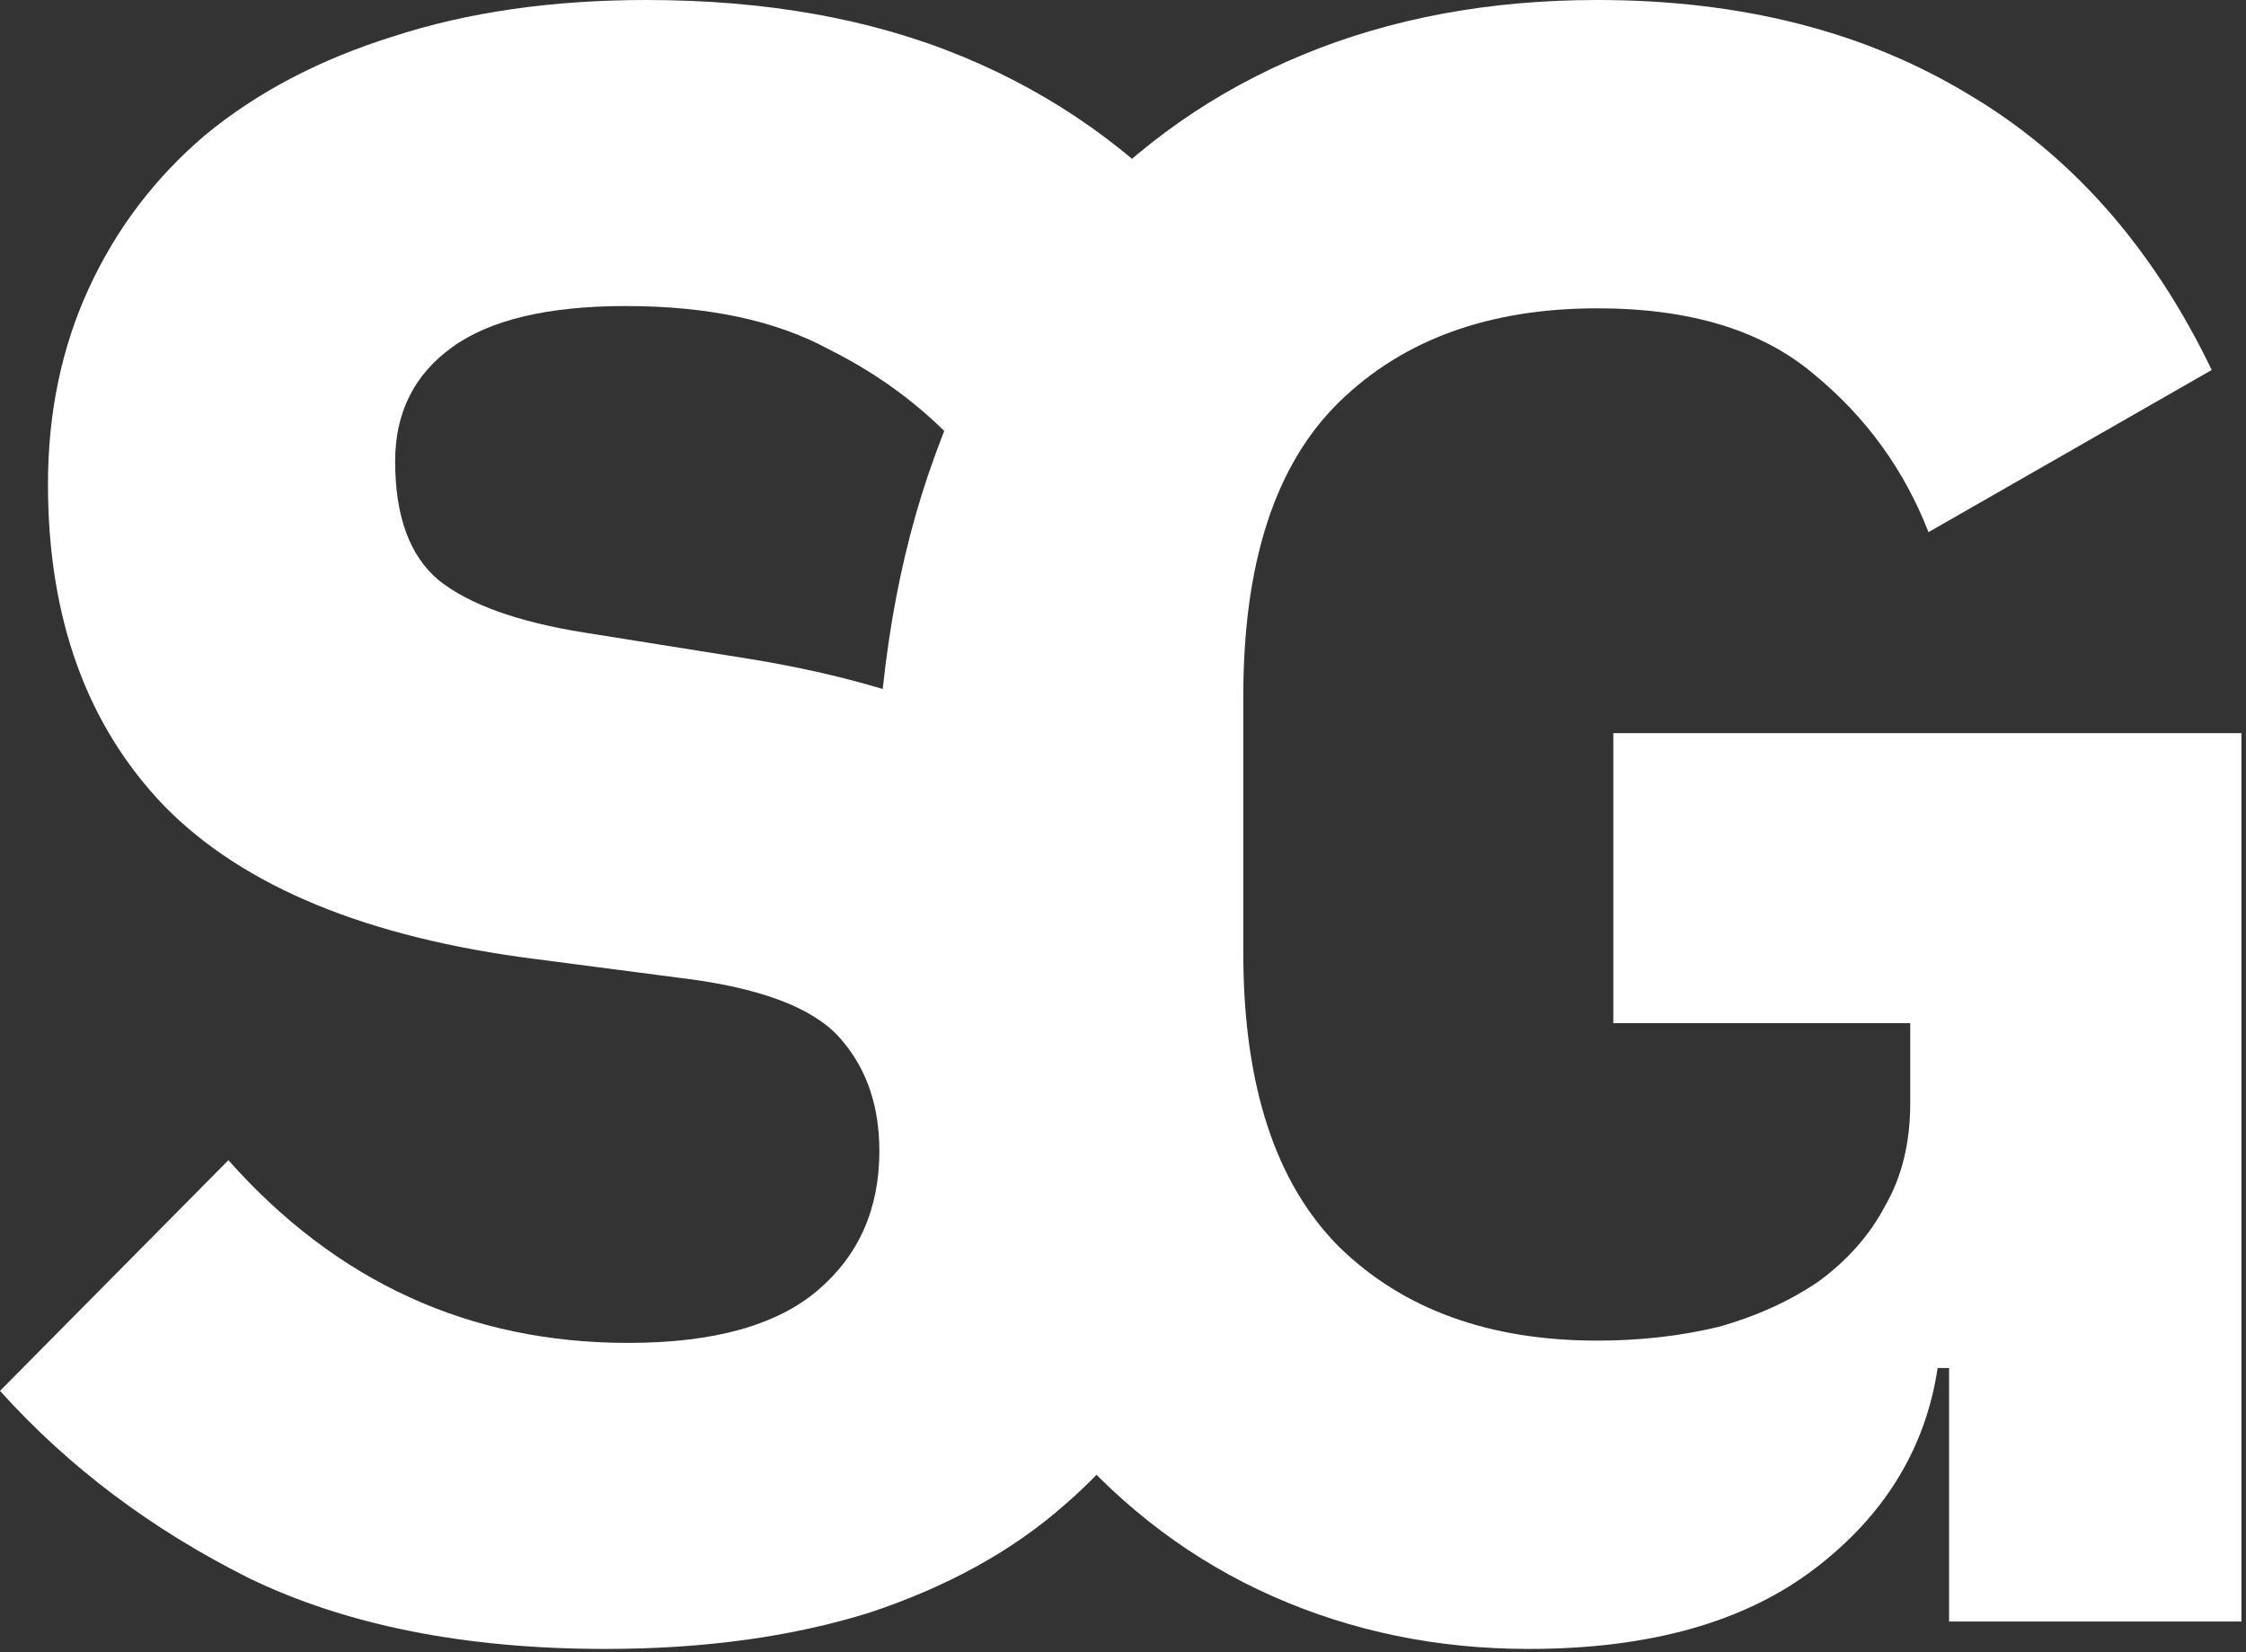 <svg width="295" height="217" viewBox="0 0 295 217" fill="none" xmlns="http://www.w3.org/2000/svg">
<rect x="0" y="0" width="295" height="217" fill="#333333" stroke="none"/>
<path d="M79.5 216.6C61.1 216.6 45.5 213.5 32.7 207.3C19.9 200.9 9 192.7 0 182.7L30 152.4C44.2 168.4 61.7 176.4 82.5 176.4C93.7 176.4 102 174.1 107.4 169.5C112.8 164.9 115.5 158.8 115.5 151.2C115.5 145.4 113.9 140.6 110.7 136.8C107.5 132.8 101 130.1 91.2 128.7L70.5 126C48.3 123.2 32 116.5 21.6 105.9C11.4 95.3 6.3 81.2 6.3 63.6C6.3 54.2 8.1 45.6 11.7 37.8C15.3 30 20.4 23.3 27 17.7C33.8 12.1 42 7.8 51.6 4.8C61.4 1.6 72.5 0 84.9 0C100.7 0 114.6 2.5 126.6 7.5C138.6 12.5 148.9 19.8 157.5 29.4L127.2 60C122.2 54.2 116.1 49.5 108.9 45.9C101.9 42.1 93 40.2 82.2 40.2C72 40.2 64.4 42 59.4 45.6C54.4 49.2 51.9 54.2 51.9 60.6C51.9 67.8 53.8 73 57.6 76.2C61.6 79.4 68 81.7 76.8 83.1L97.5 86.4C119.1 89.8 135.1 96.5 145.5 106.5C155.9 116.3 161.1 130.3 161.1 148.5C161.1 158.5 159.3 167.7 155.7 176.1C152.1 184.5 146.8 191.7 139.8 197.7C133 203.7 124.5 208.4 114.3 211.8C104.1 215 92.5 216.6 79.5 216.6Z" fill="white"/>
<path d="M256 179.7H254.5C252.9 190.3 247.5 199.1 238.3 206.1C229.1 213.1 216.6 216.6 200.8 216.6C188.8 216.6 177.6 214.3 167.2 209.7C156.8 205.1 147.7 198.3 139.9 189.3C132.1 180.3 126 169.1 121.6 155.7C117.2 142.3 115 126.8 115 109.2C115 91.6 117.3 76 121.9 62.4C126.5 48.8 132.9 37.4 141.1 28.2C149.5 19 159.5 12 171.1 7.2C182.7 2.4 195.6 0 209.8 0C228.6 0 244.8 4.1 258.4 12.3C272 20.3 282.7 32.4 290.5 48.6L253.3 69.9C250.1 61.7 245.1 54.8 238.3 49.2C231.5 43.4 222 40.5 209.8 40.5C195.6 40.5 184.3 44.6 175.9 52.8C167.5 61 163.3 73.9 163.3 91.5V125.1C163.3 142.5 167.5 155.4 175.9 163.8C184.3 172 195.6 176.1 209.8 176.1C215.4 176.1 220.7 175.5 225.7 174.3C230.7 172.9 235.1 170.9 238.9 168.3C242.7 165.5 245.6 162.2 247.6 158.4C249.8 154.6 250.9 150.1 250.9 144.9V134.4H211.9V96.3H294.4V213H256V179.7Z" fill="white"/>
</svg>
